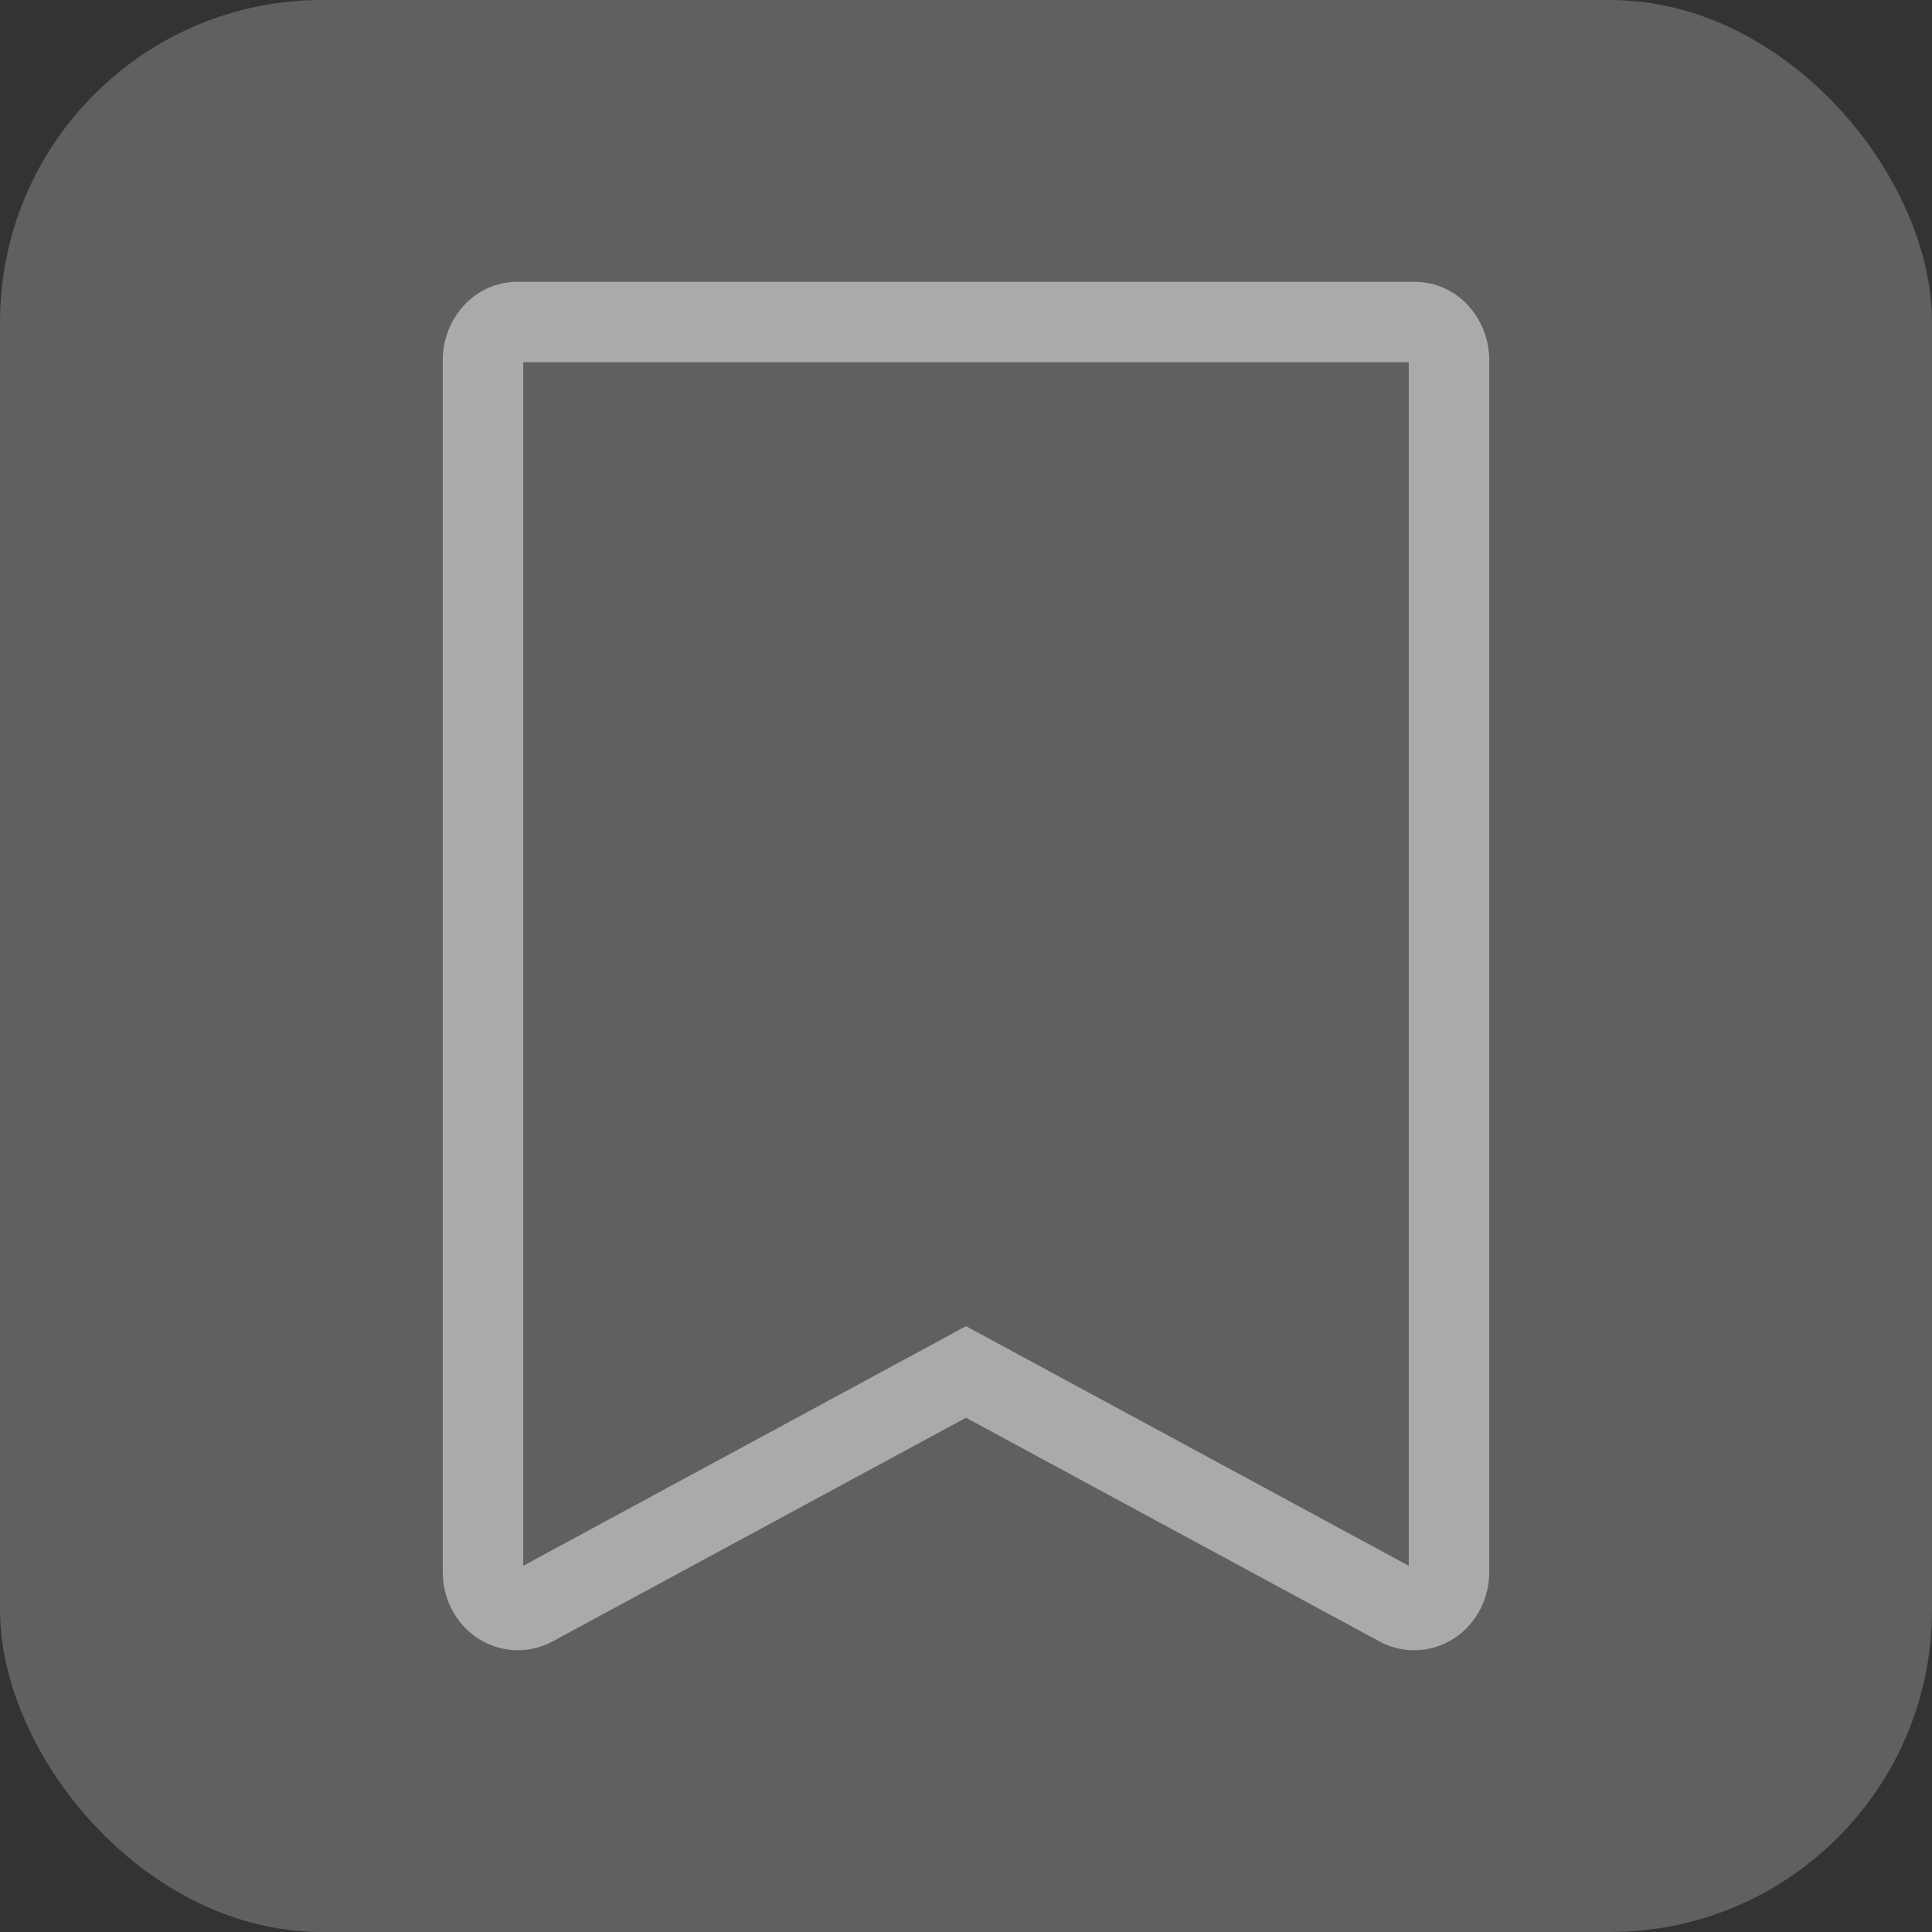 <svg width="24" height="24" viewBox="0 0 24 24" fill="none" xmlns="http://www.w3.org/2000/svg">
<rect x="0" y="0" width="24" height="24" fill="#333333" stroke="none"/>
<g id="Group 3252">
<rect id="Rectangle 2102" opacity="0.22" width="24" height="24" rx="4" fill="white"/>
<path id="Union" d="M18 4.469H18.5V4.469L18 4.469ZM17.795 19.93L18.073 20.346L18.073 20.346L17.795 19.93ZM17.373 19.951L17.611 19.511L17.611 19.511L17.373 19.951ZM12 17.043L12.238 16.603L12 16.474L11.762 16.603L12 17.043ZM6.627 19.951L6.865 20.39H6.865L6.627 19.951ZM6.205 19.93L5.927 20.346L5.927 20.346L6.205 19.93ZM17.567 3.5H6.433V4.5H17.567V3.5ZM18.5 4.469C18.5 3.972 18.119 3.5 17.567 3.5V4.5C17.535 4.5 17.514 4.485 17.506 4.477C17.499 4.469 17.5 4.465 17.5 4.469L18.5 4.469ZM18.5 19.531V4.469H17.5V19.531H18.5ZM18.073 20.346C18.348 20.161 18.5 19.849 18.5 19.531H17.5C17.5 19.533 17.5 19.533 17.501 19.53C17.502 19.528 17.506 19.521 17.517 19.514L18.073 20.346ZM17.567 20.5C17.746 20.5 17.921 20.447 18.073 20.346L17.517 19.514C17.529 19.506 17.546 19.5 17.567 19.5V20.5ZM17.135 20.39C17.269 20.463 17.417 20.5 17.567 20.5V19.5C17.584 19.5 17.599 19.504 17.611 19.511L17.135 20.39ZM11.762 17.483L17.135 20.39L17.611 19.511L12.238 16.603L11.762 17.483ZM6.865 20.39L12.238 17.483L11.762 16.603L6.389 19.511L6.865 20.39ZM5.927 20.346C6.208 20.533 6.566 20.552 6.865 20.39L6.389 19.511C6.402 19.504 6.419 19.499 6.438 19.5C6.457 19.501 6.472 19.507 6.483 19.514L5.927 20.346ZM5.5 19.531C5.5 19.849 5.652 20.161 5.927 20.346L6.483 19.514C6.494 19.521 6.498 19.528 6.499 19.53C6.5 19.533 6.5 19.533 6.5 19.531H5.5ZM5.5 4.469V19.531H6.5V4.469H5.5ZM6.433 3.5C5.881 3.5 5.5 3.972 5.5 4.469H6.5C6.5 4.465 6.501 4.469 6.494 4.477C6.486 4.485 6.465 4.5 6.433 4.5V3.5Z" fill="#AAAAAA"/>
</g>
</svg>
